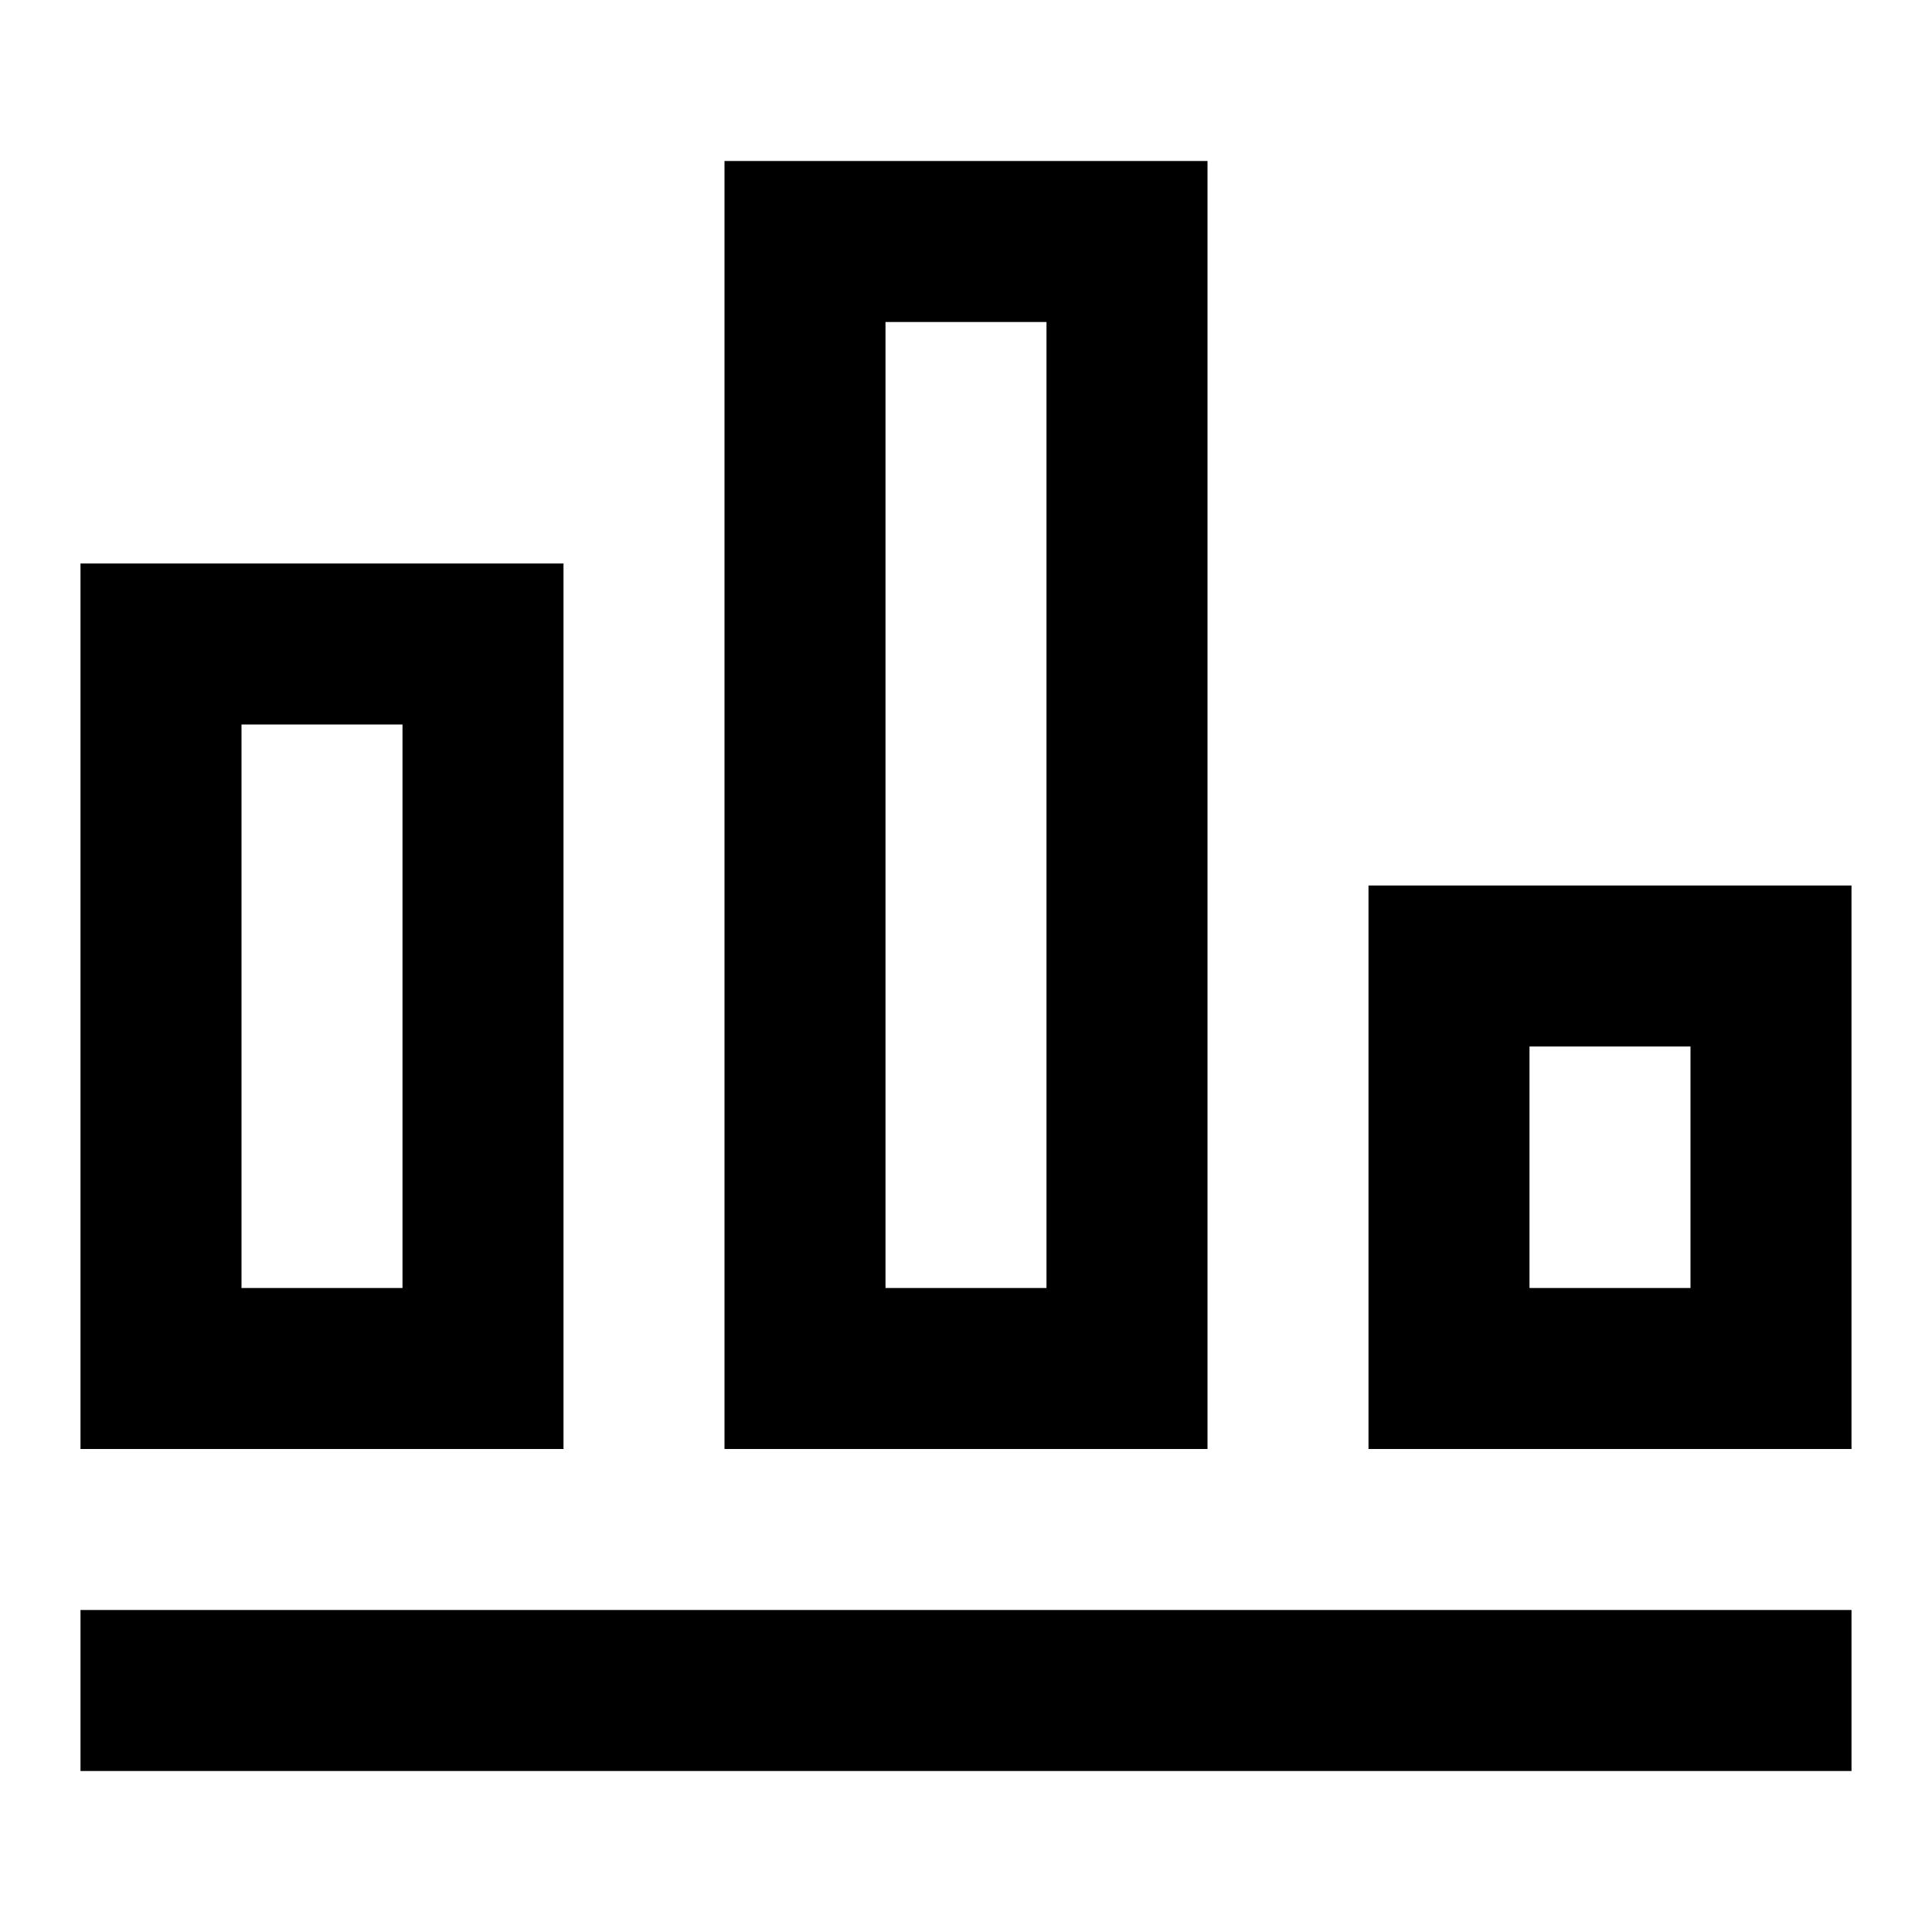 <svg width="24" height="24" viewBox="0 0 24 24" xmlns="http://www.w3.org/2000/svg"><path d="M1 21h22M6 8H2v9h4V8Zm8-5h-4v14h4V3Zm8 9h-4v5h4v-5Z" fill="transparent" stroke="currentColor" stroke-width="2"/></svg>